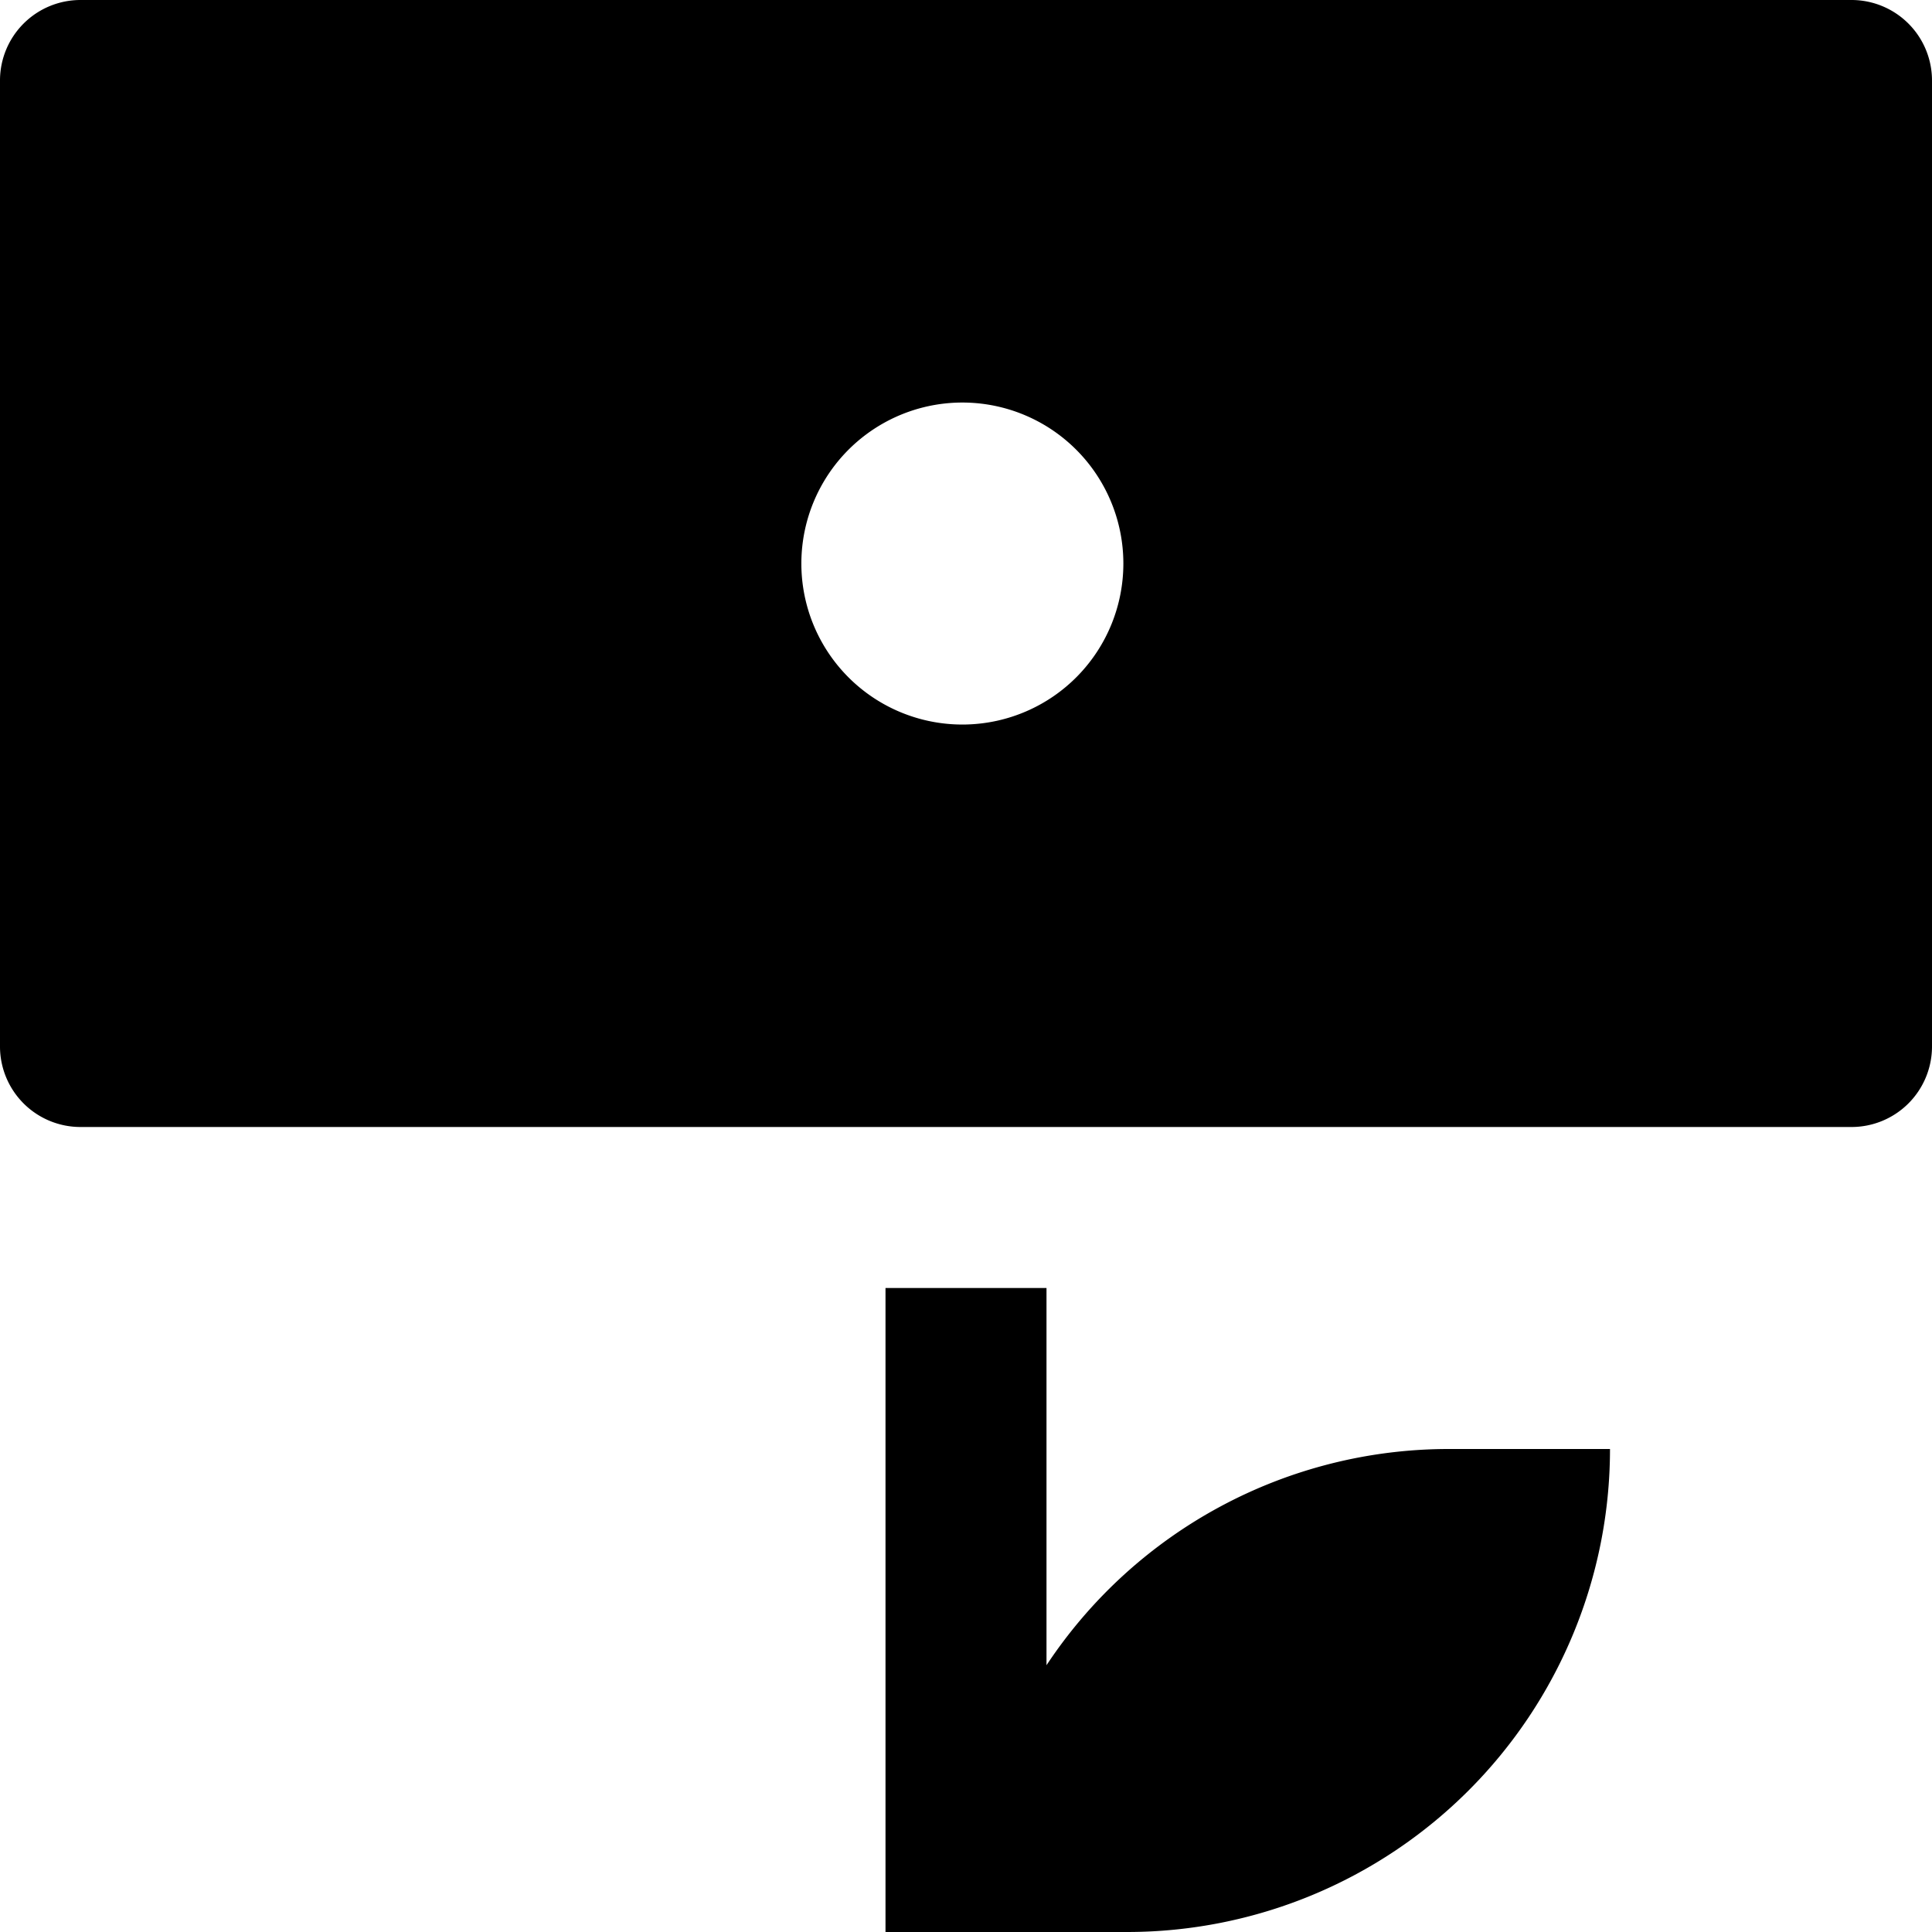 <svg id="nc_icon" xmlns="http://www.w3.org/2000/svg" xml:space="preserve" viewBox="0 0 24 24"><g fill="currentColor" class="nc-icon-wrapper"><path d="M18 18a5.993 5.993 0 0 0-5 2.686V16h-2v8h3a6 6 0 0 0 6-6h-2z" data-color="color-2"/><path d="M23 0H1a1 1 0 0 0-1 1v12a1 1 0 0 0 1 1h22a1 1 0 0 0 1-1V1a1 1 0 0 0-1-1zM12 9a2 2 0 1 1-.001-3.999A2 2 0 0 1 12 9z"/></g></svg>
